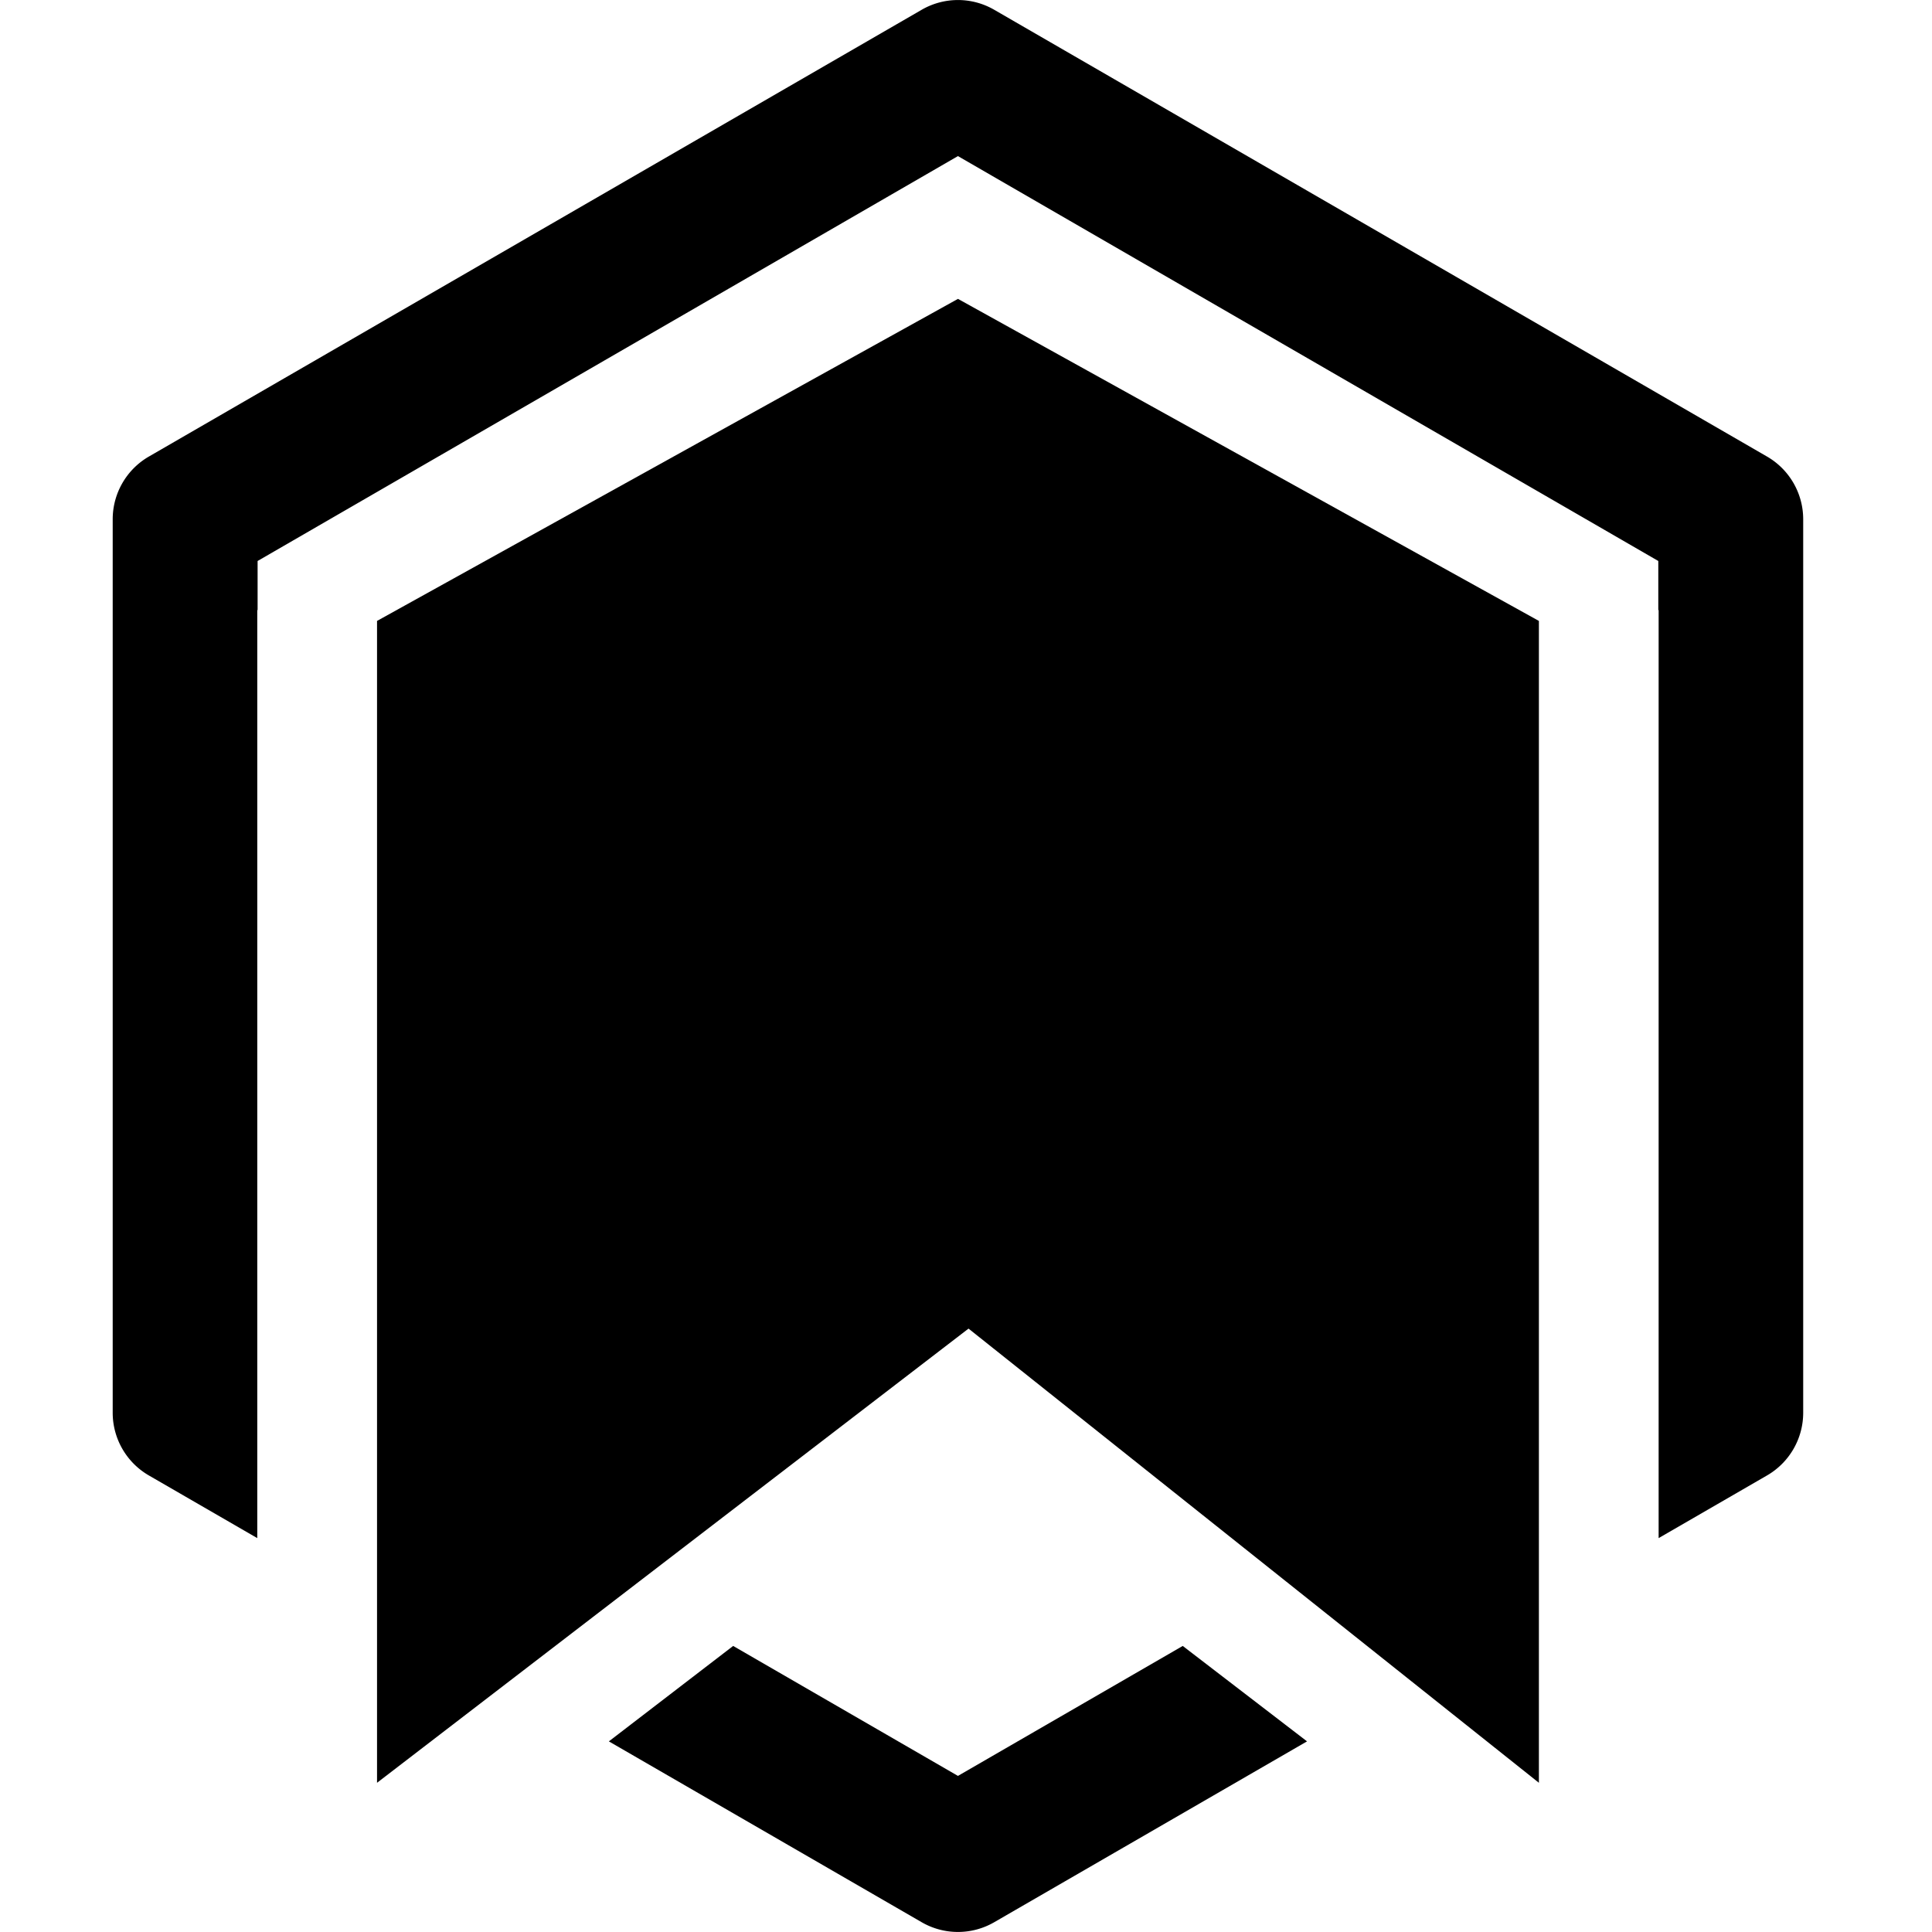 <?xml version="1.0" encoding="UTF-8" standalone="no"?>
<svg
   xmlns="http://www.w3.org/2000/svg"
   viewBox="0 0 240 240"
   version="1.1">
  <title>hexagon-notebook-publish</title>
  <path
     d="M 118.92 0.004 A 9 9 0 0 0 114.5 1.211 L 18.5 56.711 A 9 9 0 0 0 14 64.5 L 14 175.5 A 9 9 0 0 0 18.5 183.289 L 31.959 191.07 L 31.959 75.789 L 32 75.789 L 32 69.689 L 119 19.391 L 206 69.689 L 206 75.789 L 206.041 75.789 L 206.041 191.07 L 219.5 183.289 A 9 9 0 0 0 224 175.5 L 224 64.5 A 9 9 0 0 0 219.5 56.711 L 123.5 1.211 A 9 9 0 0 0 118.92 0.004 z M 91.076 204.465 L 75.635 216.32 L 114.5 238.789 A 9 9 0 0 0 123.5 238.789 L 162.365 216.32 L 146.924 204.465 L 119 220.609 L 91.076 204.465 z " />
  <path
     style="stroke-width:0.076"
     transform="matrix(13.121,0,0,13.121,-25.329,4.968)"
     d="M 5.5,16.5 V 5.5 L 11,2.451 16.5,5.5 v 11 l -5.4,-4.3 z"/>
</svg>
